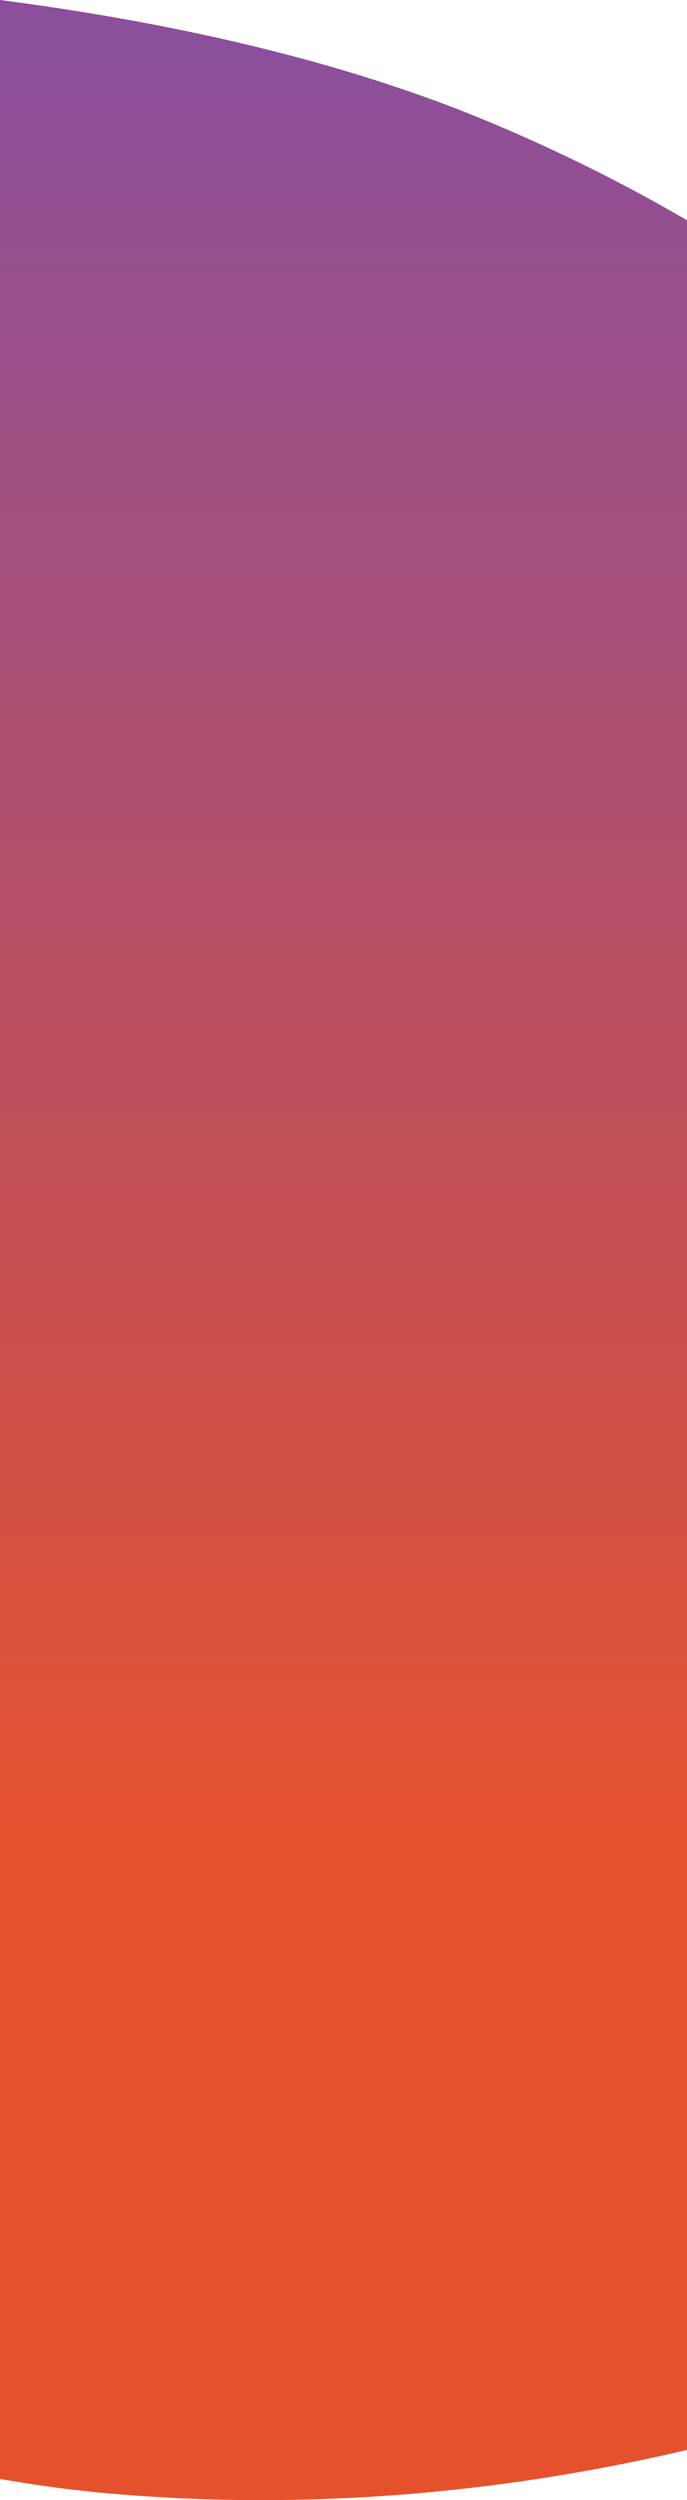 <svg xmlns="http://www.w3.org/2000/svg" xmlns:xlink="http://www.w3.org/1999/xlink" width="360.256" height="1310.385" viewBox="0 0 360.256 1310.385"><defs><linearGradient id="a" x1="0.5" y1="0.036" x2="0.5" y2="0.741" gradientUnits="objectBoundingBox"><stop offset="0" stop-color="#8c4f9b"/><stop offset="1" stop-color="#e5512c"/></linearGradient></defs><path d="M137.072,1310.385c-13.283,0-26.7-.291-39.873-.865-13.549-.59-27.227-1.5-40.652-2.691-16.163-1.44-32.811-3.571-49.483-6.334-2.331-.386-4.707-.793-7.065-1.208V0C1.328.173,2.568.336,3.688.484c22.494,2.985,44.58,6.447,65.644,10.29,22.311,4.071,44.092,8.683,64.736,13.707,10.752,2.617,21.408,5.4,31.673,8.264,10.551,2.946,20.988,6.066,31.022,9.272,10.283,3.286,20.454,6.762,30.229,10.333,9.993,3.65,19.849,7.5,29.295,11.445,18.411,7.687,36.66,16.029,54.24,24.794,16.888,8.42,33.619,17.461,49.728,26.871V1284.072c-16.973,4-34.271,7.6-51.414,10.7-18.084,3.271-36.446,6.068-54.574,8.313-19.07,2.361-38.373,4.172-57.376,5.383C176.966,1309.741,156.84,1310.385,137.072,1310.385Z" transform="translate(0 0)" fill="url(#a)"/></svg>